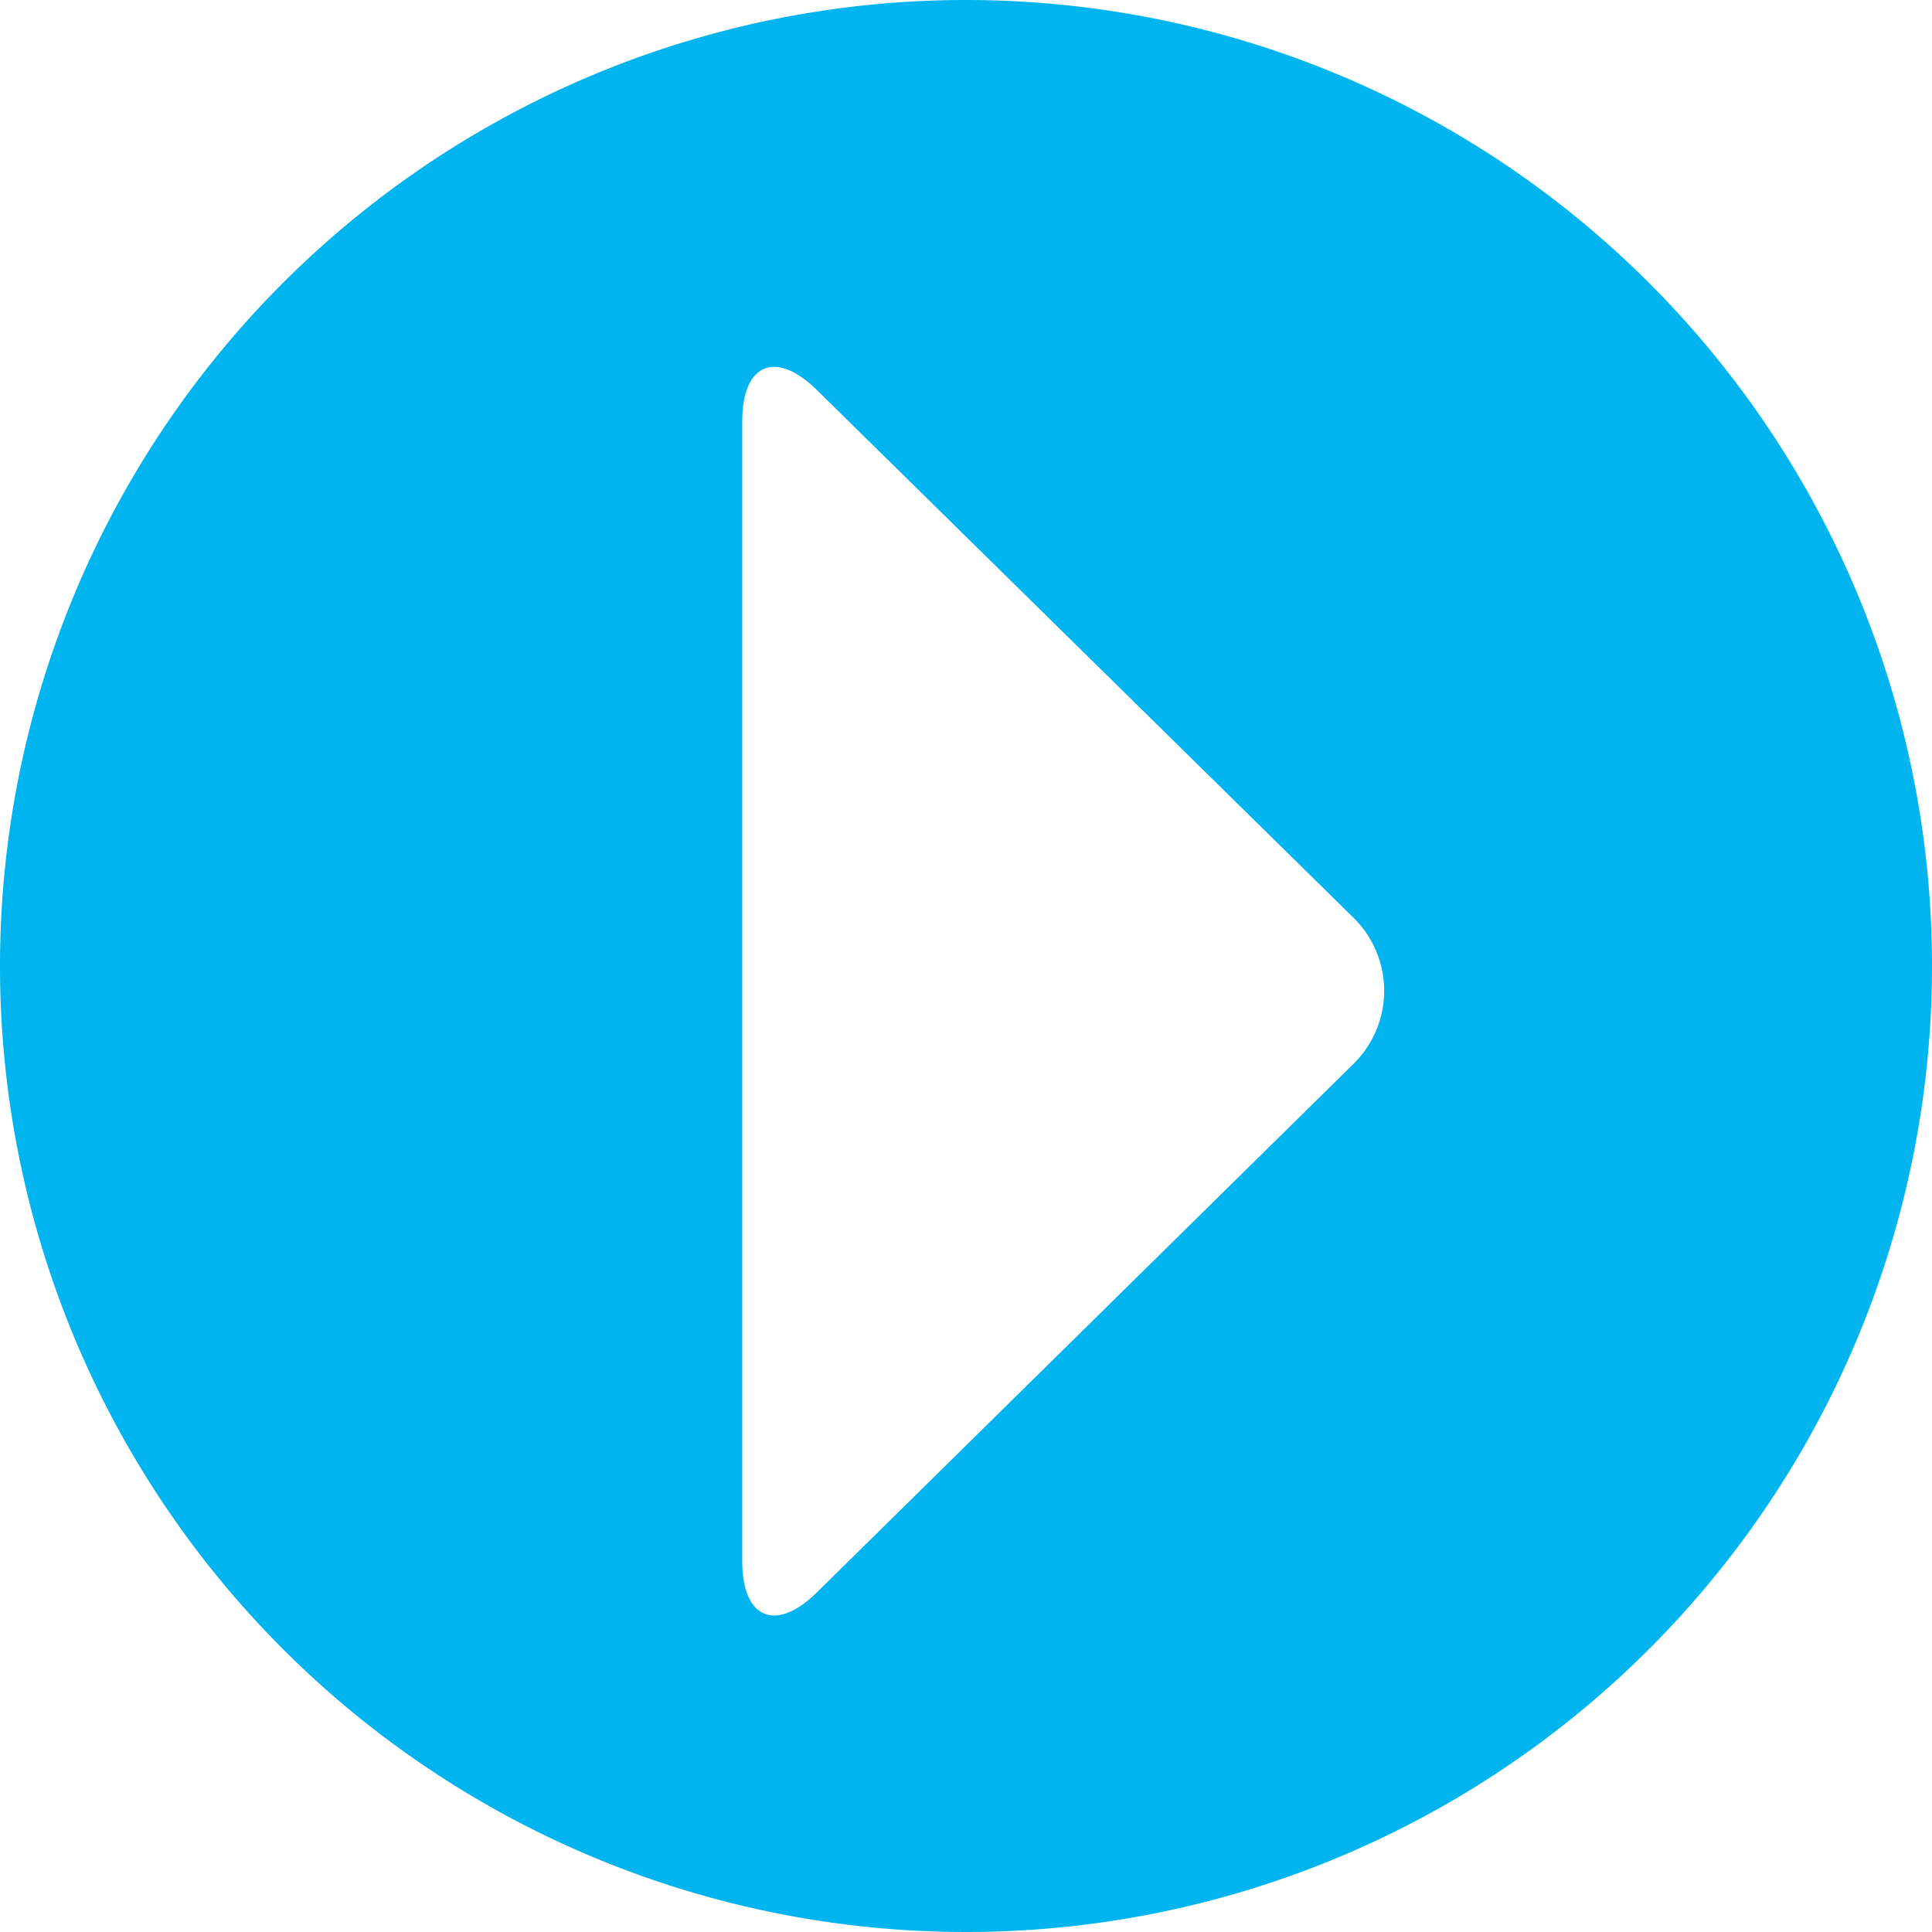 <svg xmlns="http://www.w3.org/2000/svg" viewBox="0 0 74 74"><title>Asset 1</title><g id="Layer_2" data-name="Layer 2"><g id="Layer_1-2" data-name="Layer 1"><path d="M37,0A37,37,0,1,0,74,37,37,37,0,0,0,37,0ZM51.84,40.75,31.28,61c-1.57,1.54-2.85,1-2.85-1.2V16.13c0-2.2,1.28-2.74,2.85-1.2L51.84,35.15A3.92,3.92,0,0,1,51.84,40.75Z" style="fill:#00b4ef"/></g></g></svg>